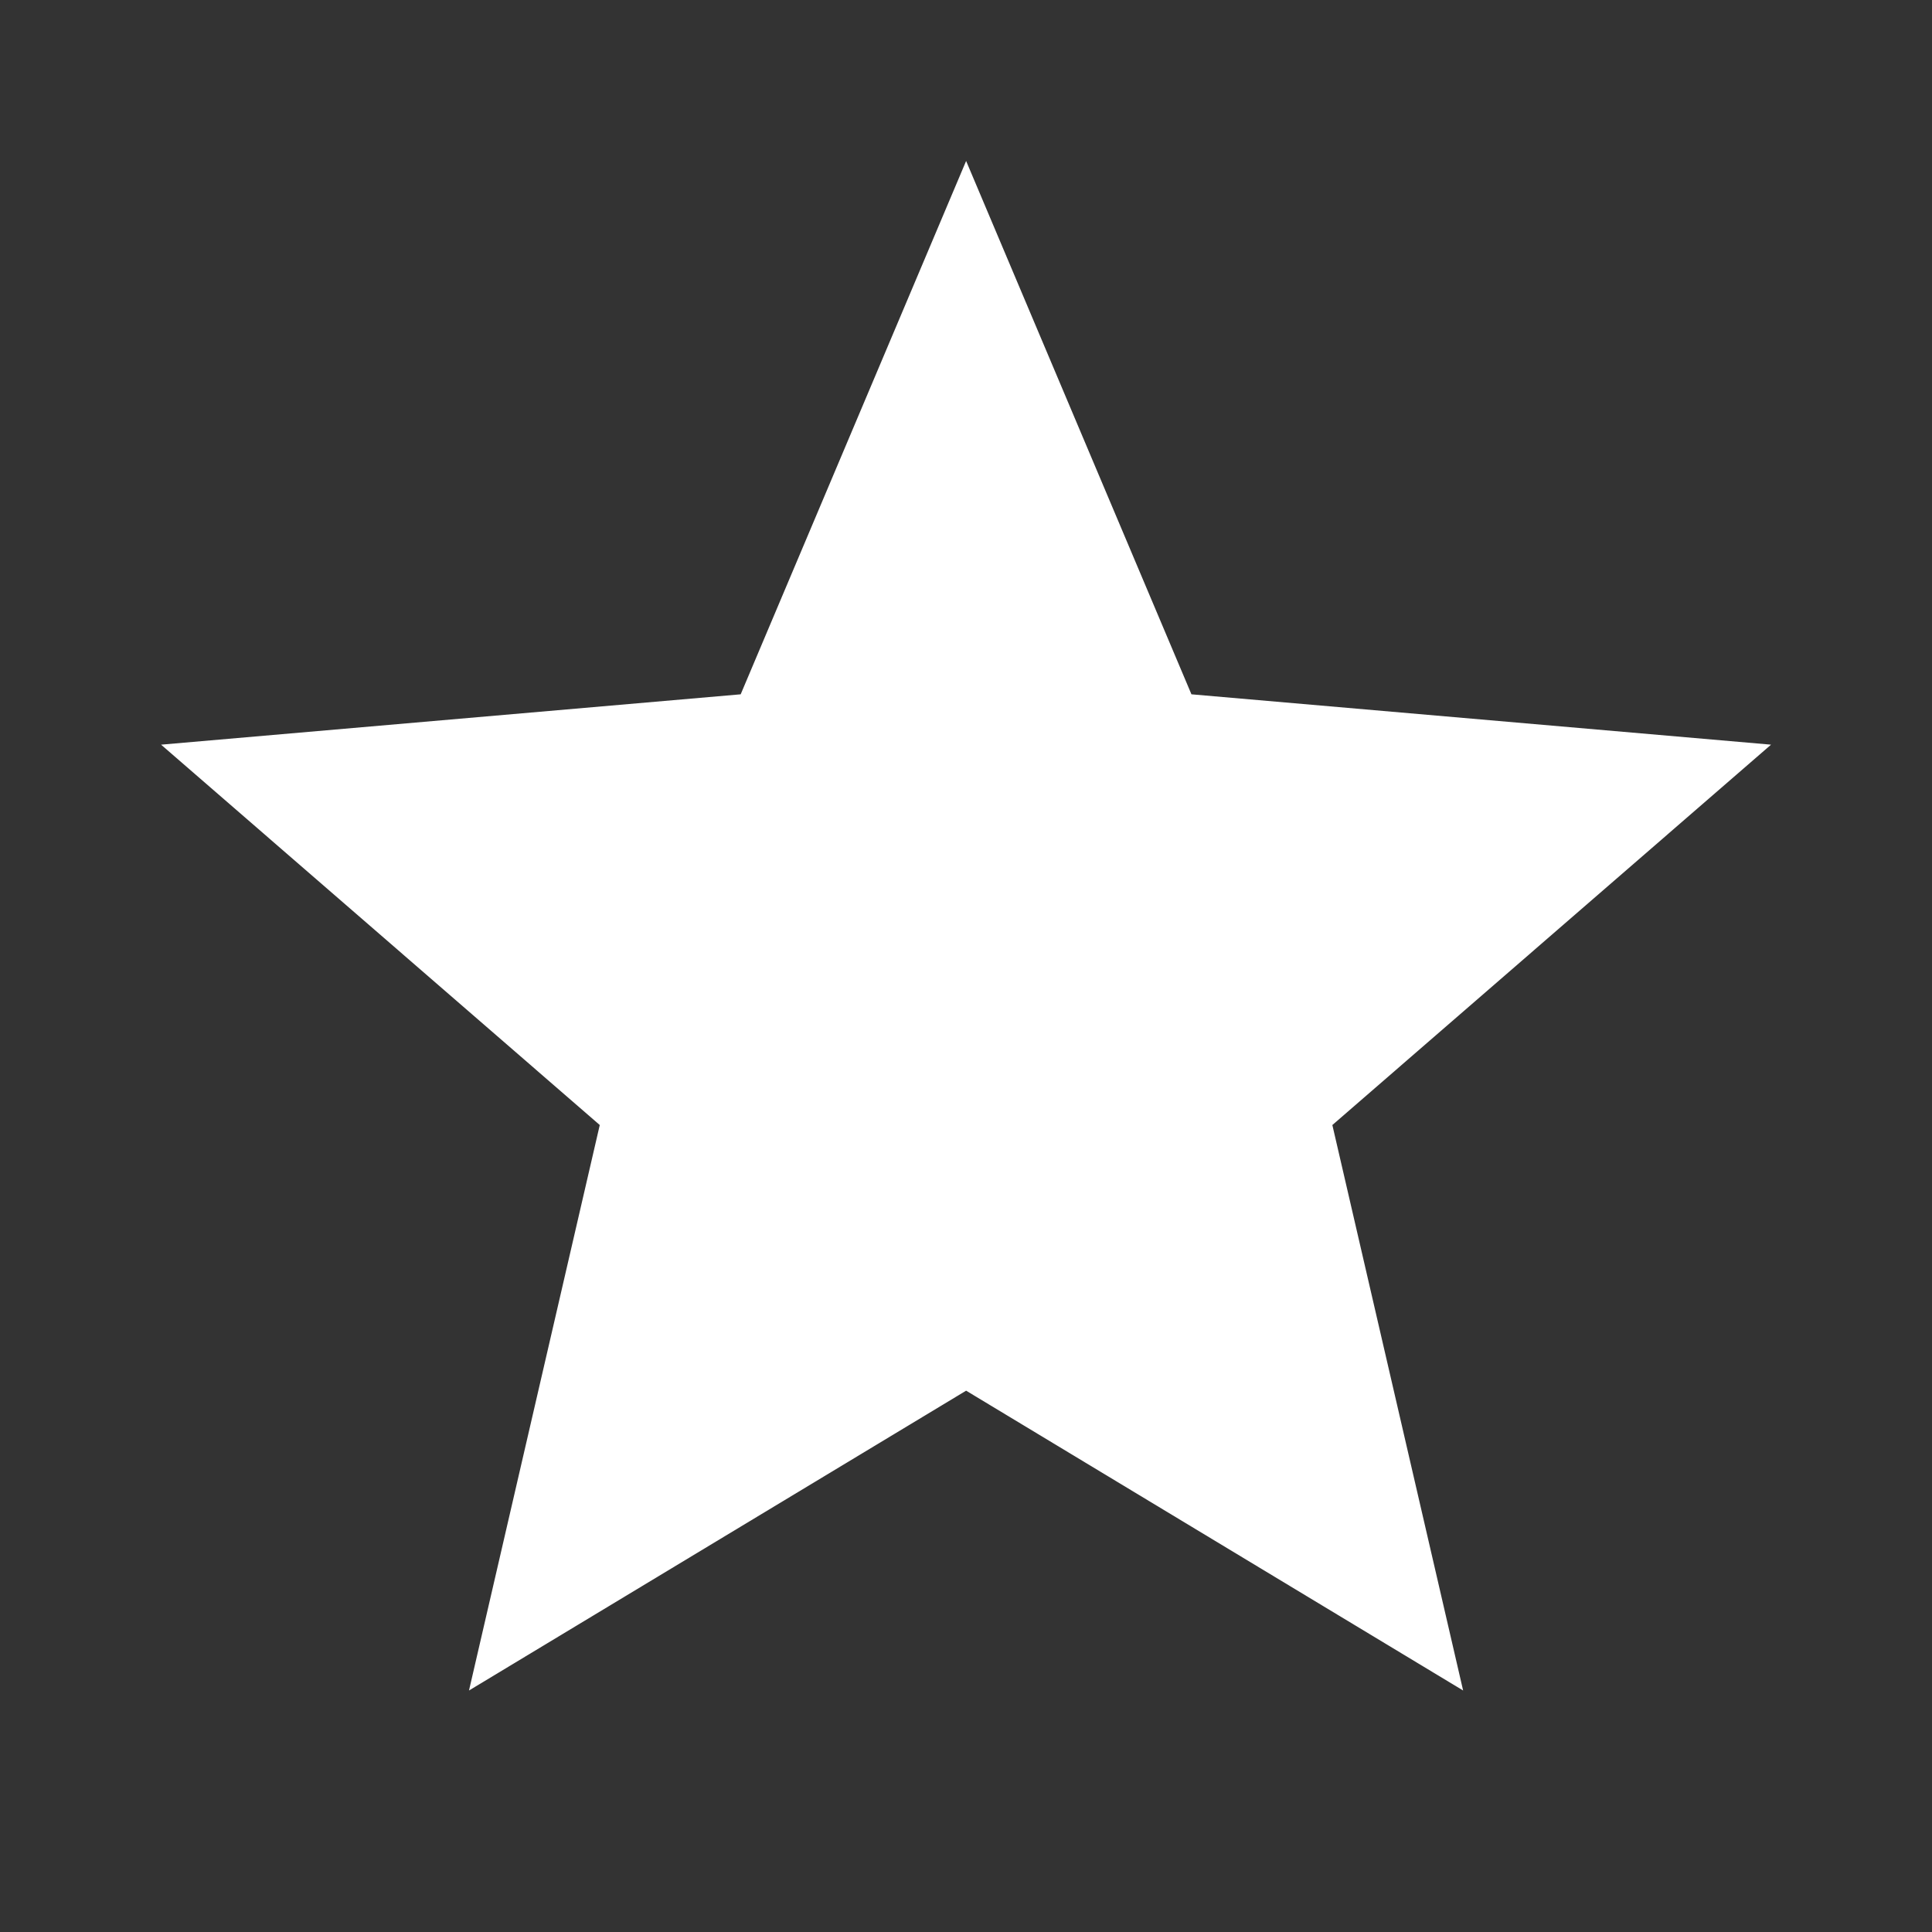 <svg width="16" height="16" viewBox="0 0 16 16" fill="none" xmlns="http://www.w3.org/2000/svg">
<rect x="0" y="0" width="16" height="16" fill="#333333" stroke="none"/>
<mask id="mask0_4219_25824" style="mask-type:alpha" maskUnits="userSpaceOnUse" x="0" y="0" width="16" height="16">
<rect width="16" height="16" fill="#D9D9D9"/>
</mask>
<g mask="url(#mask0_4219_25824)">
<path d="M3.884 14L4.967 9.317L1.334 6.167L6.134 5.75L8.001 1.333L9.867 5.75L14.667 6.167L11.034 9.317L12.117 14L8.001 11.517L3.884 14Z" fill="white"/>
</g>
</svg>
